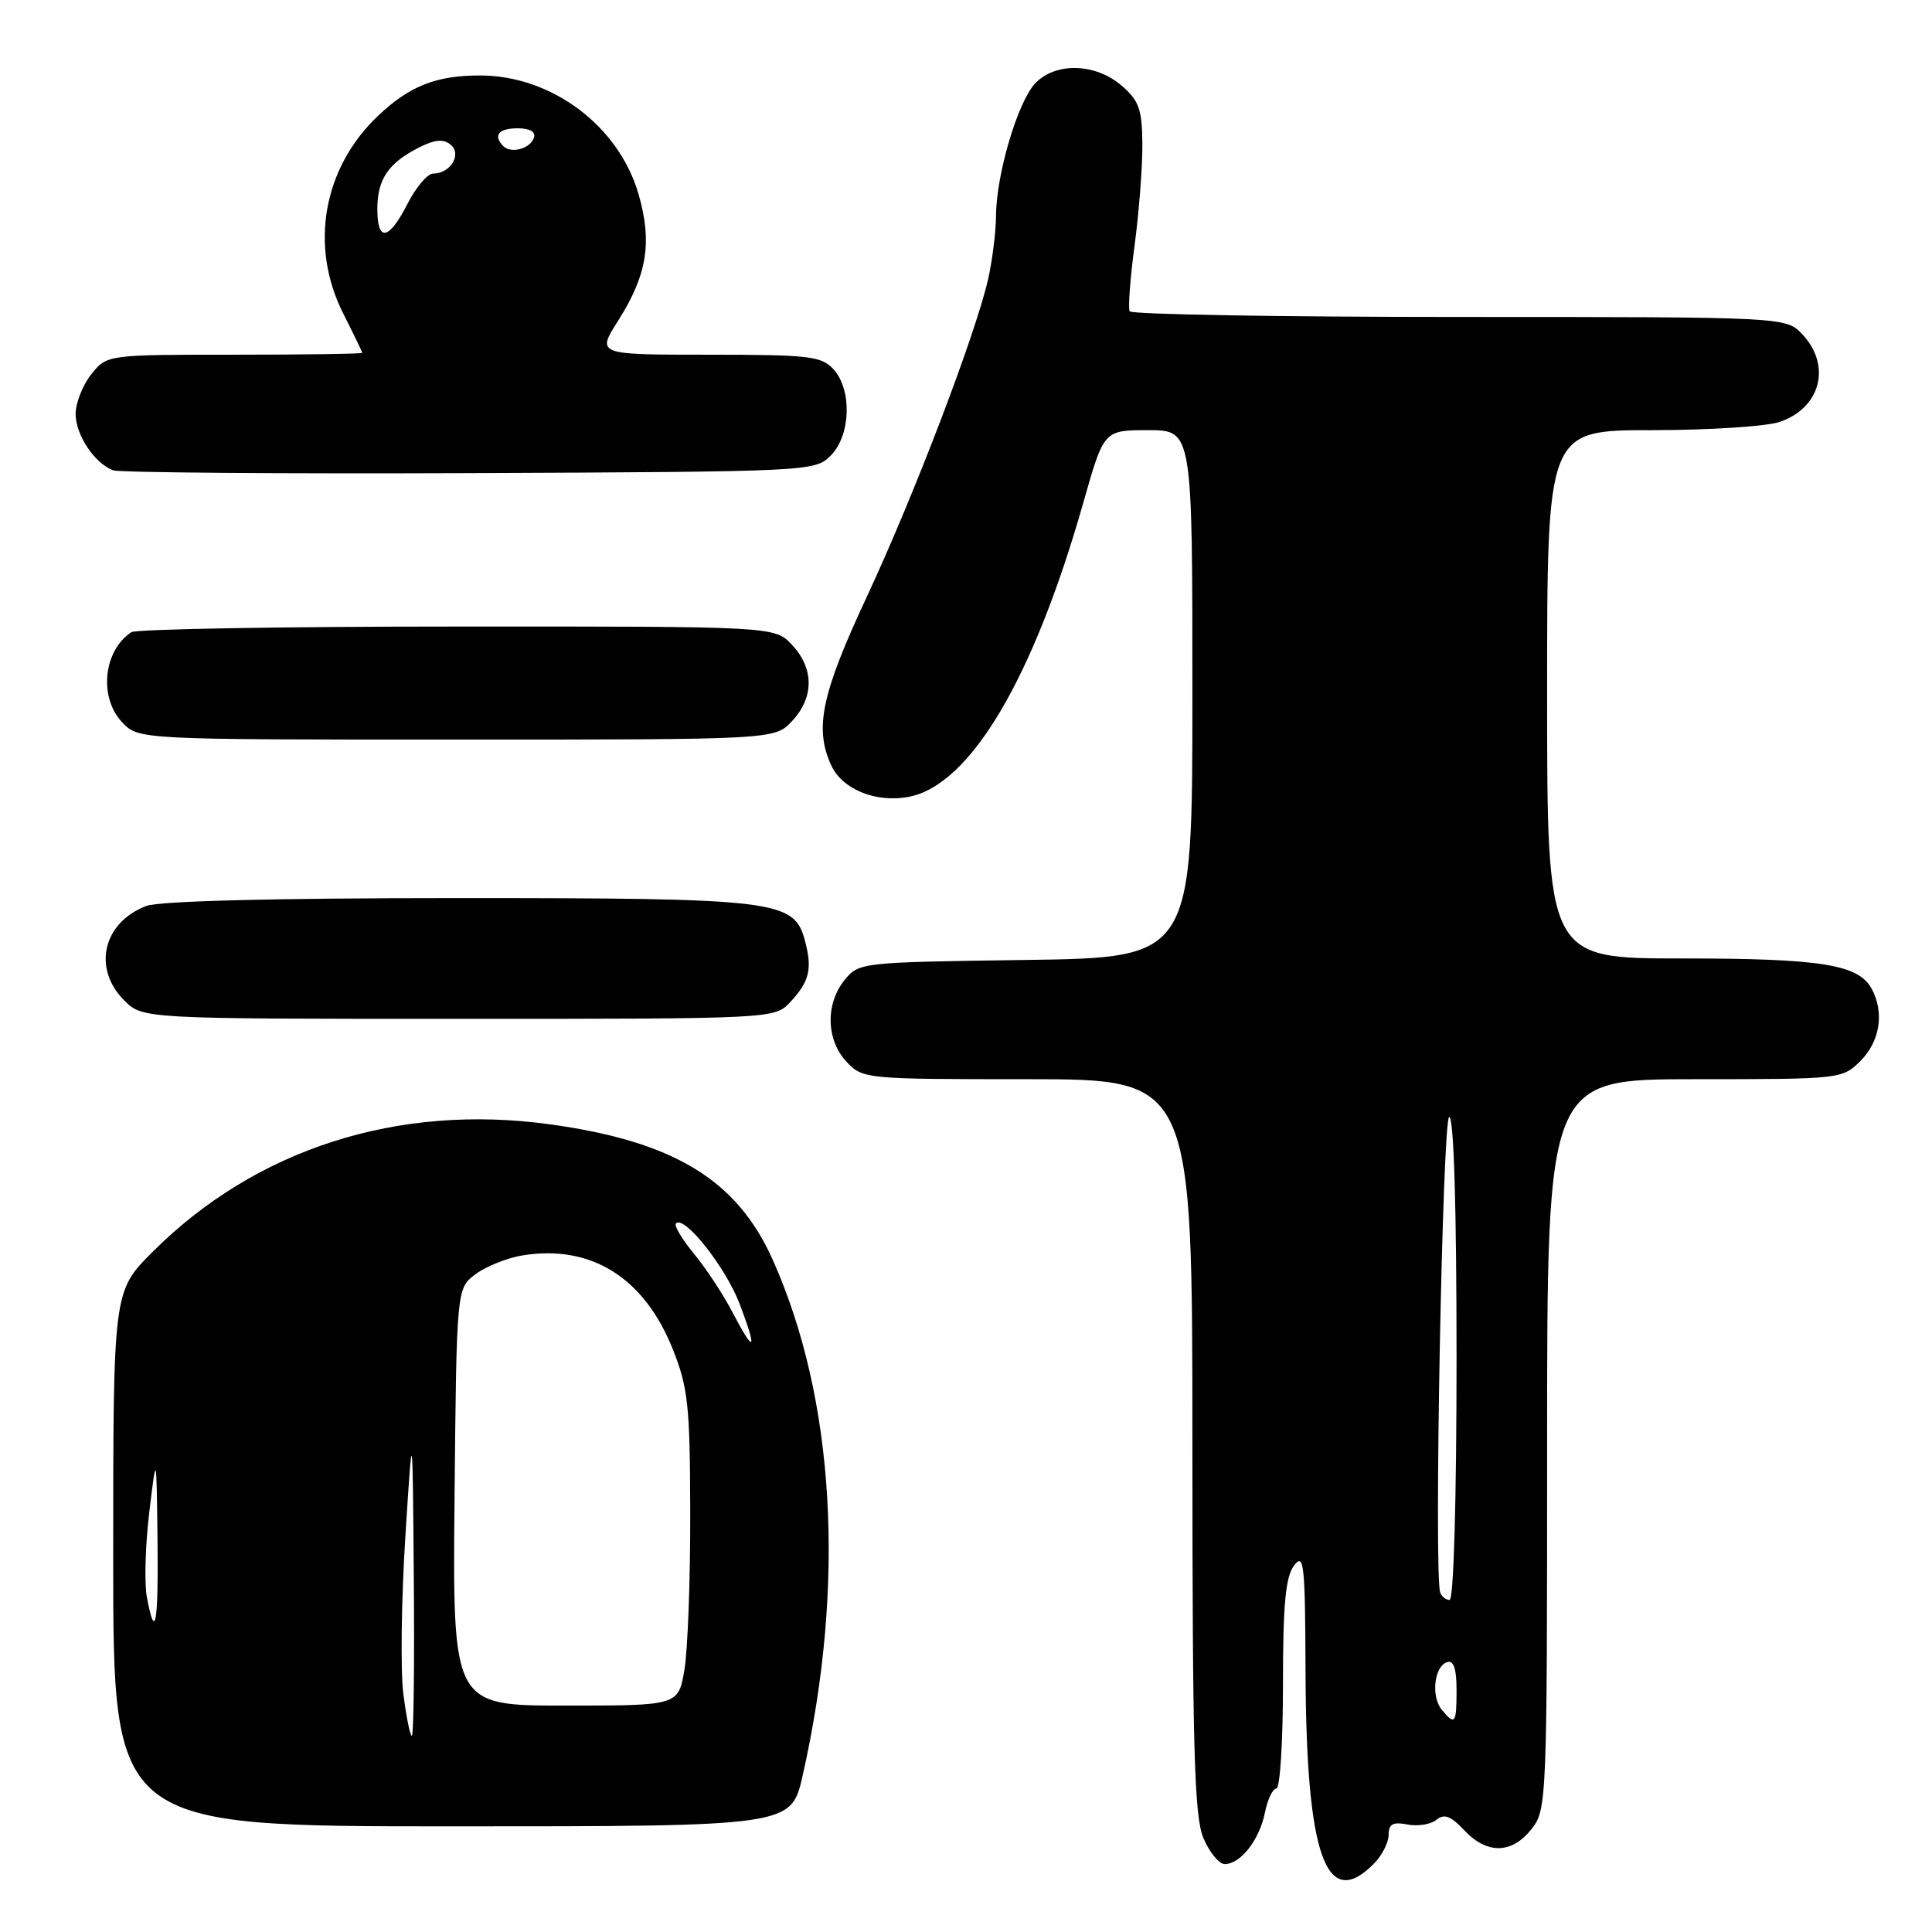 <?xml version="1.0" encoding="UTF-8" standalone="no"?>
<!DOCTYPE svg PUBLIC "-//W3C//DTD SVG 1.1//EN" "http://www.w3.org/Graphics/SVG/1.1/DTD/svg11.dtd" >
<svg xmlns="http://www.w3.org/2000/svg" xmlns:xlink="http://www.w3.org/1999/xlink" version="1.1" viewBox="0 0 256 256">
 <g >
 <path fill="currentColor"
d=" M 182.00 247.00 C 183.10 245.90 184.00 244.16 184.00 243.14 C 184.00 241.69 184.56 241.38 186.51 241.76 C 187.88 242.02 189.61 241.74 190.34 241.13 C 191.36 240.29 192.23 240.62 194.01 242.51 C 197.03 245.73 200.32 245.67 202.93 242.37 C 204.96 239.78 205.00 238.78 205.00 191.37 C 205.00 143.00 205.00 143.00 224.55 143.00 C 243.96 143.00 244.11 142.98 246.55 140.55 C 249.10 137.99 249.70 134.17 248.02 131.04 C 246.28 127.79 241.34 127.00 222.85 127.00 C 205.00 127.00 205.00 127.00 205.00 92.00 C 205.00 57.00 205.00 57.00 218.85 57.00 C 226.47 57.00 234.13 56.50 235.87 55.89 C 241.27 54.01 242.69 48.43 238.83 44.31 C 236.65 42.00 236.65 42.00 193.38 42.00 C 169.59 42.00 149.93 41.66 149.69 41.25 C 149.46 40.84 149.75 36.90 150.34 32.50 C 150.93 28.10 151.39 22.06 151.37 19.09 C 151.33 14.47 150.93 13.33 148.61 11.34 C 145.13 8.34 139.81 8.22 137.15 11.07 C 134.84 13.55 132.01 23.11 131.98 28.57 C 131.96 30.73 131.49 34.52 130.93 37.00 C 129.24 44.38 121.13 65.63 114.86 79.07 C 108.85 91.95 107.89 96.48 110.13 101.39 C 111.59 104.59 116.03 106.40 120.39 105.59 C 128.55 104.06 136.92 89.94 143.57 66.52 C 146.27 57.00 146.27 57.00 152.14 57.00 C 158.00 57.00 158.00 57.00 158.00 91.95 C 158.00 126.89 158.00 126.89 135.91 127.20 C 114.07 127.50 113.80 127.53 111.91 129.86 C 109.35 133.02 109.47 137.81 112.17 140.69 C 114.32 142.97 114.65 143.00 136.17 143.00 C 158.00 143.00 158.00 143.00 158.00 191.53 C 158.00 231.65 158.25 240.67 159.45 243.53 C 160.25 245.44 161.53 247.00 162.29 247.00 C 164.38 247.00 166.89 243.78 167.61 240.18 C 167.96 238.43 168.64 237.00 169.12 237.00 C 169.61 237.00 170.00 230.79 170.00 223.19 C 170.00 212.60 170.34 208.93 171.47 207.44 C 172.78 205.71 172.94 207.21 172.99 221.50 C 173.08 245.88 175.70 253.30 182.00 247.00 Z  M 106.36 235.25 C 112.08 209.91 110.64 185.31 102.36 166.86 C 97.62 156.31 89.26 151.24 72.89 148.98 C 52.70 146.19 33.86 152.24 20.20 165.90 C 15.00 171.10 15.00 171.10 15.00 206.55 C 15.00 242.00 15.00 242.00 59.92 242.00 C 104.84 242.00 104.84 242.00 106.36 235.25 Z  M 104.74 132.75 C 107.26 130.04 107.65 128.39 106.67 124.68 C 105.24 119.27 103.06 119.00 60.60 119.00 C 36.40 119.00 21.12 119.39 19.40 120.04 C 13.65 122.22 12.22 128.31 16.45 132.55 C 18.91 135.00 18.91 135.00 60.78 135.00 C 102.65 135.00 102.65 135.00 104.74 132.75 Z  M 104.95 95.55 C 107.88 92.43 107.88 88.57 104.95 85.45 C 102.65 83.00 102.65 83.00 60.58 83.02 C 37.43 83.02 18.00 83.36 17.40 83.77 C 13.70 86.23 13.07 92.38 16.17 95.69 C 18.35 98.00 18.35 98.00 60.50 98.00 C 102.65 98.00 102.65 98.00 104.95 95.55 Z  M 110.07 60.37 C 112.73 57.71 112.93 51.68 110.45 48.94 C 108.86 47.19 107.27 47.00 93.87 47.00 C 79.04 47.00 79.04 47.00 81.92 42.47 C 85.76 36.41 86.45 32.07 84.60 25.69 C 81.97 16.65 73.07 10.00 63.60 10.00 C 57.79 10.00 54.28 11.39 50.13 15.31 C 42.79 22.25 40.96 32.64 45.50 41.58 C 46.87 44.29 47.99 46.61 48.00 46.75 C 48.00 46.89 40.38 47.00 31.07 47.00 C 14.15 47.00 14.15 47.00 12.07 49.63 C 10.93 51.08 10.01 53.45 10.02 54.88 C 10.05 57.68 12.54 61.40 15.00 62.32 C 15.82 62.62 37.08 62.79 62.22 62.69 C 107.41 62.50 107.97 62.47 110.07 60.37 Z  M 191.05 226.56 C 189.59 224.80 190.03 220.81 191.75 220.24 C 192.61 219.96 193.00 221.10 193.00 223.92 C 193.00 228.41 192.81 228.68 191.05 226.56 Z  M 190.83 211.01 C 189.99 208.49 191.14 148.00 192.03 148.00 C 192.64 148.00 193.00 159.95 193.00 180.00 C 193.00 198.73 192.62 212.00 192.08 212.00 C 191.58 212.00 191.02 211.55 190.83 211.01 Z  M 53.44 224.40 C 53.06 221.31 53.18 211.98 53.71 203.65 C 54.67 188.50 54.67 188.50 54.83 209.25 C 54.93 220.66 54.81 230.00 54.57 230.00 C 54.34 230.00 53.83 227.48 53.44 224.40 Z  M 60.23 198.36 C 60.50 170.71 60.50 170.71 63.02 168.83 C 64.41 167.80 67.20 166.68 69.22 166.35 C 78.32 164.87 85.37 169.28 89.16 178.81 C 91.18 183.87 91.43 186.28 91.46 200.50 C 91.48 209.30 91.13 218.64 90.69 221.25 C 89.88 226.00 89.88 226.00 74.92 226.00 C 59.97 226.00 59.97 226.00 60.23 198.36 Z  M 19.46 211.63 C 19.11 209.78 19.26 204.71 19.78 200.38 C 20.73 192.50 20.73 192.50 20.87 203.75 C 21.00 215.25 20.58 217.61 19.46 211.63 Z  M 97.02 173.81 C 95.82 171.51 93.54 168.05 91.95 166.12 C 90.36 164.19 89.28 162.38 89.56 162.11 C 90.68 160.98 96.15 167.90 98.01 172.78 C 100.40 179.08 99.99 179.51 97.02 173.81 Z  M 50.00 27.69 C 50.00 23.77 51.44 21.63 55.45 19.58 C 57.61 18.48 58.75 18.37 59.71 19.17 C 61.24 20.44 59.69 23.00 57.40 23.00 C 56.65 23.00 55.12 24.80 54.00 27.00 C 51.52 31.86 50.00 32.13 50.00 27.69 Z  M 66.70 19.37 C 65.30 17.96 66.06 17.00 68.58 17.00 C 70.21 17.00 71.01 17.47 70.75 18.25 C 70.27 19.70 67.73 20.40 66.70 19.37 Z "/>
</g>
</svg>